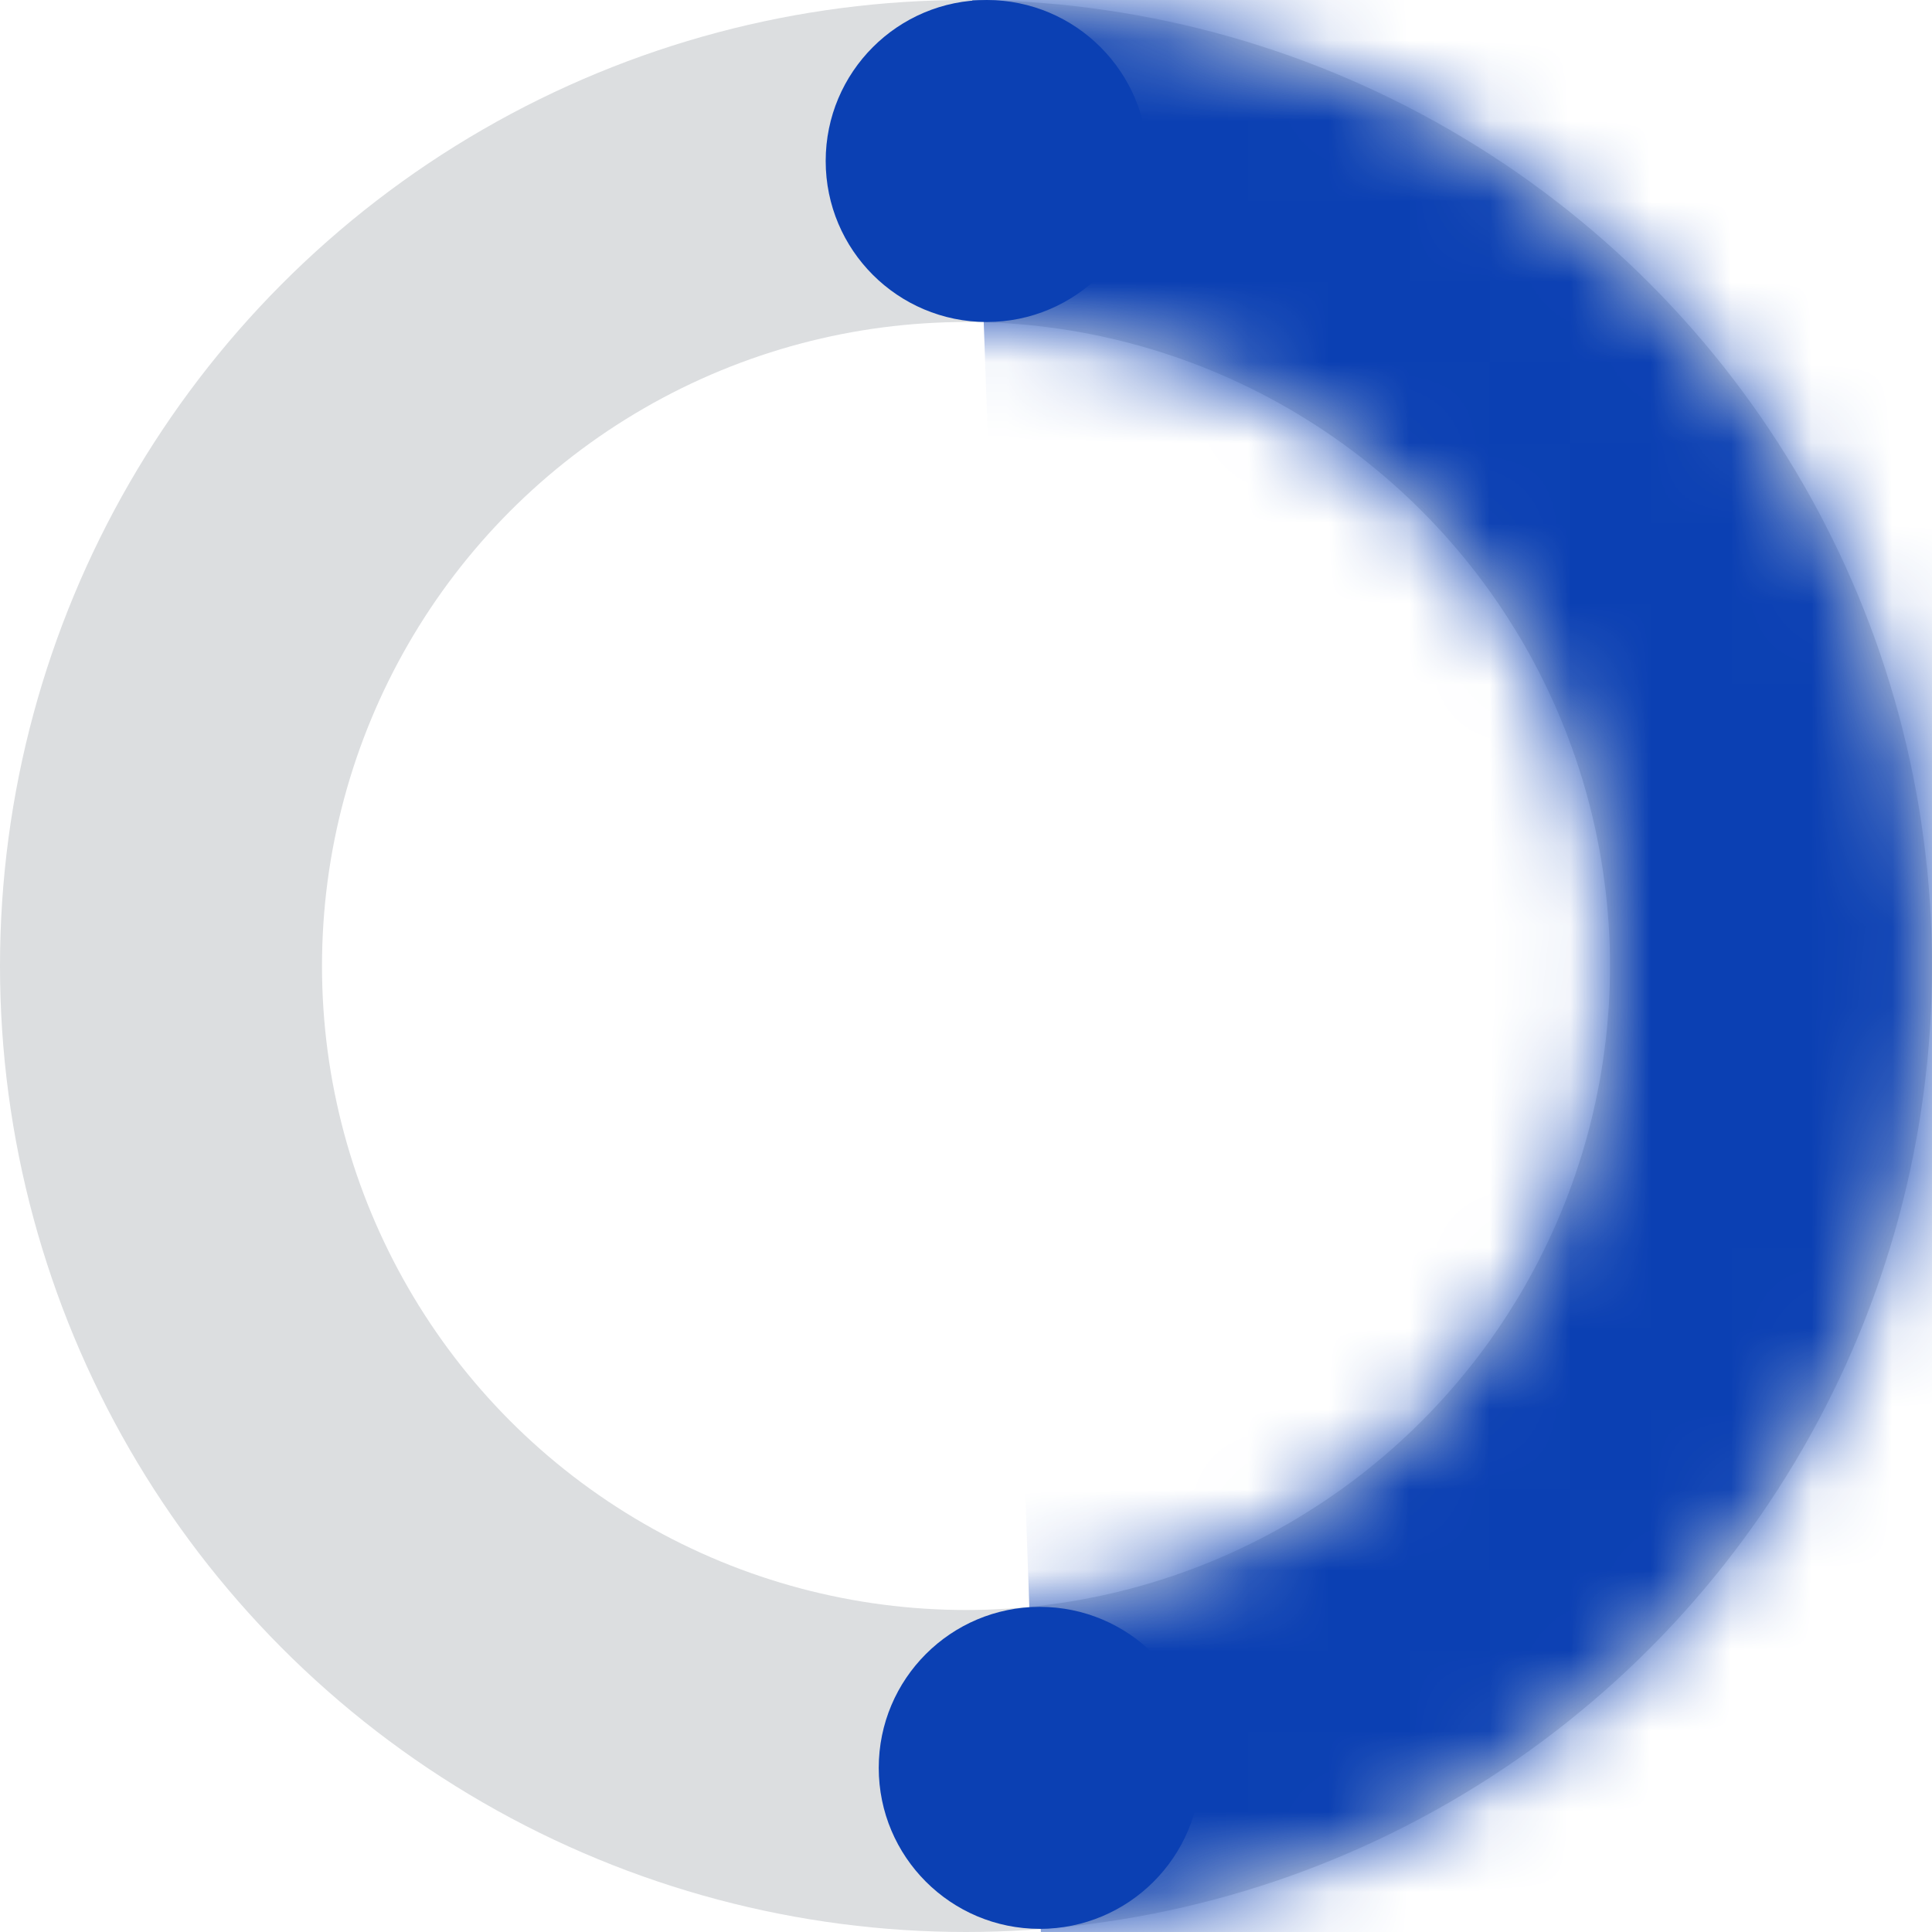 <svg width="24" height="24" viewBox="0 0 24 24" fill="none" xmlns="http://www.w3.org/2000/svg">
<circle cx="12" cy="12" r="10" stroke="#DCDEE0" stroke-width="4"/>
<mask id="mask0" mask-type="alpha" maskUnits="userSpaceOnUse" x="0" y="0" width="24" height="24">
<circle cx="12" cy="12" r="10" stroke="#EEEFEF" stroke-width="4"/>
</mask>
<g mask="url(#mask0)">
<rect x="12.078" y="-0.003" width="12.492" height="24.235" transform="rotate(-2.033 12.078 -0.003)" fill="#0B40B3"/>
</g>
<circle cx="12.257" cy="2" r="2" fill="#0B40B3"/>
<circle cx="12.916" cy="21.961" r="2" fill="#0B40B3"/>
</svg>
